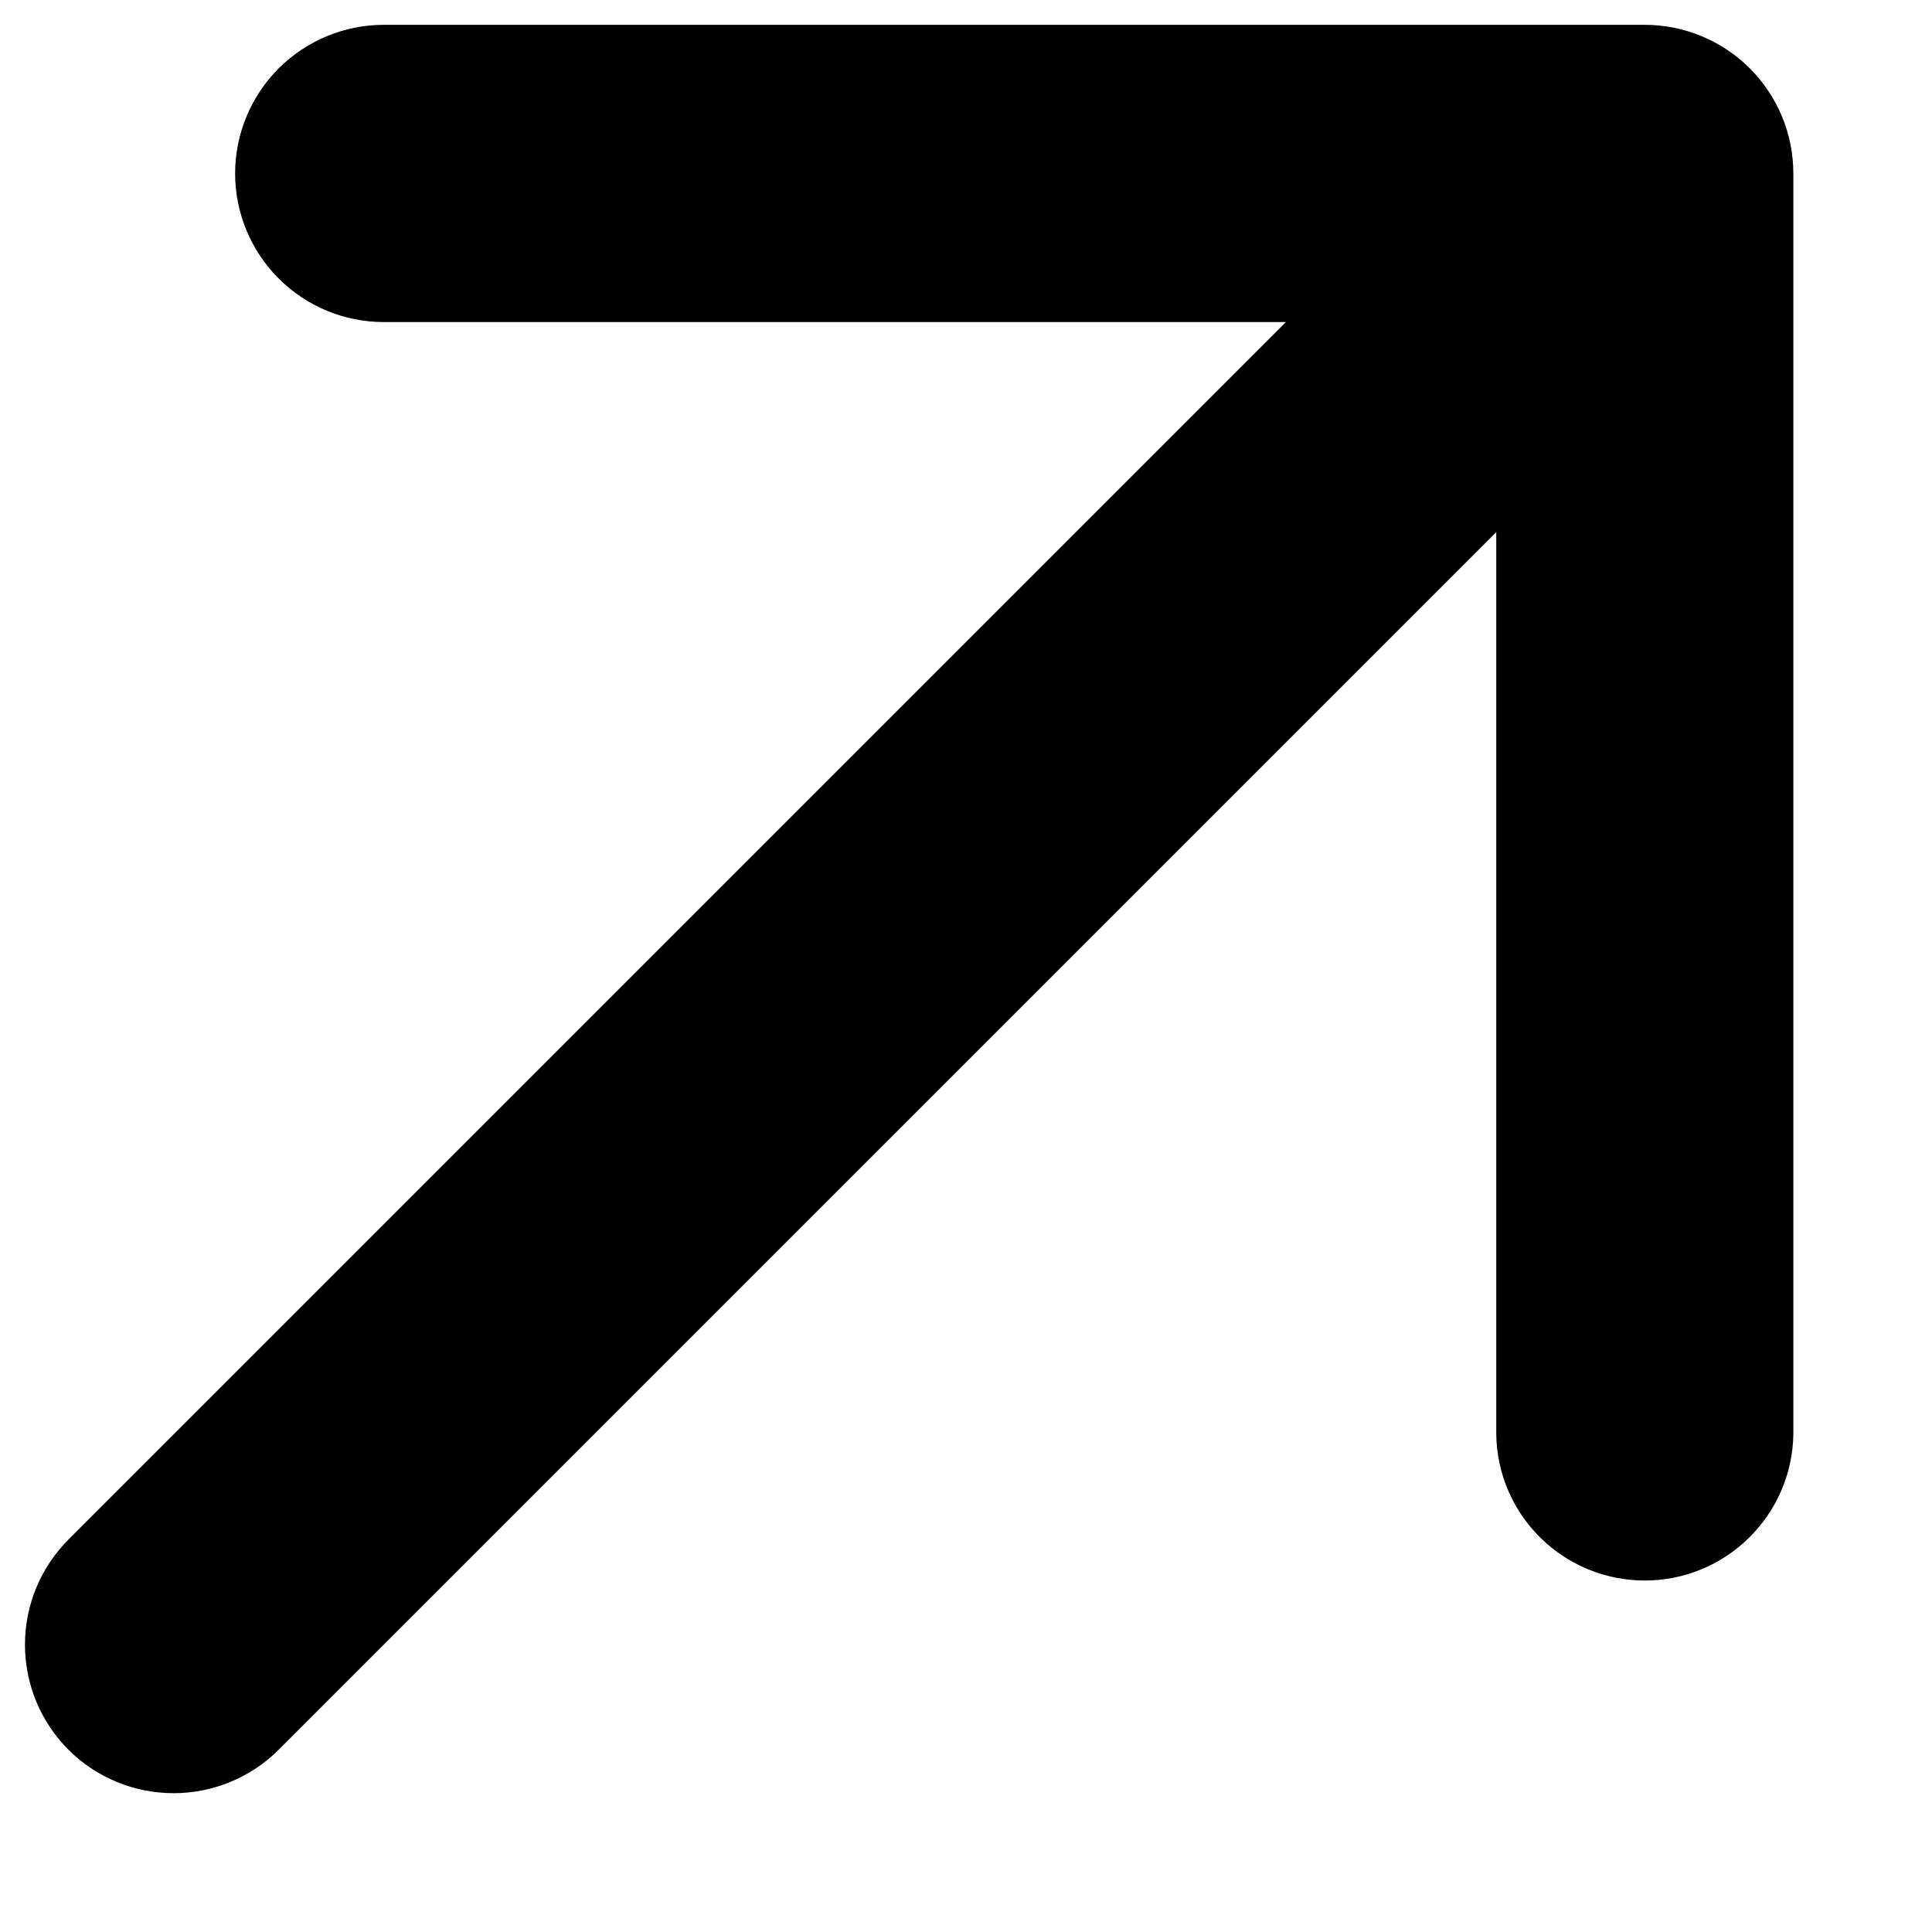 <svg width="13" height="13" viewBox="0 0 13 13" fill="none" xmlns="http://www.w3.org/2000/svg">
<path id="Vector" fill-rule="evenodd" clip-rule="evenodd" d="M1.582 1.167C1.582 0.902 1.688 0.648 1.875 0.46C2.063 0.273 2.317 0.167 2.582 0.167H11.067C11.332 0.167 11.587 0.273 11.774 0.46C11.962 0.648 12.067 0.902 12.067 1.167L12.067 9.652C12.063 9.915 11.955 10.164 11.768 10.348C11.581 10.532 11.33 10.635 11.067 10.635C10.805 10.635 10.553 10.532 10.366 10.348C10.179 10.164 10.072 9.915 10.068 9.652L10.068 3.581L1.875 11.774C1.687 11.961 1.433 12.066 1.168 12.066C0.903 12.066 0.648 11.961 0.461 11.774C0.273 11.586 0.168 11.332 0.168 11.066C0.168 10.801 0.273 10.547 0.461 10.359L8.653 2.167L2.582 2.167C2.317 2.167 2.063 2.062 1.875 1.874C1.688 1.687 1.582 1.432 1.582 1.167Z" fill="black"/>
</svg>
